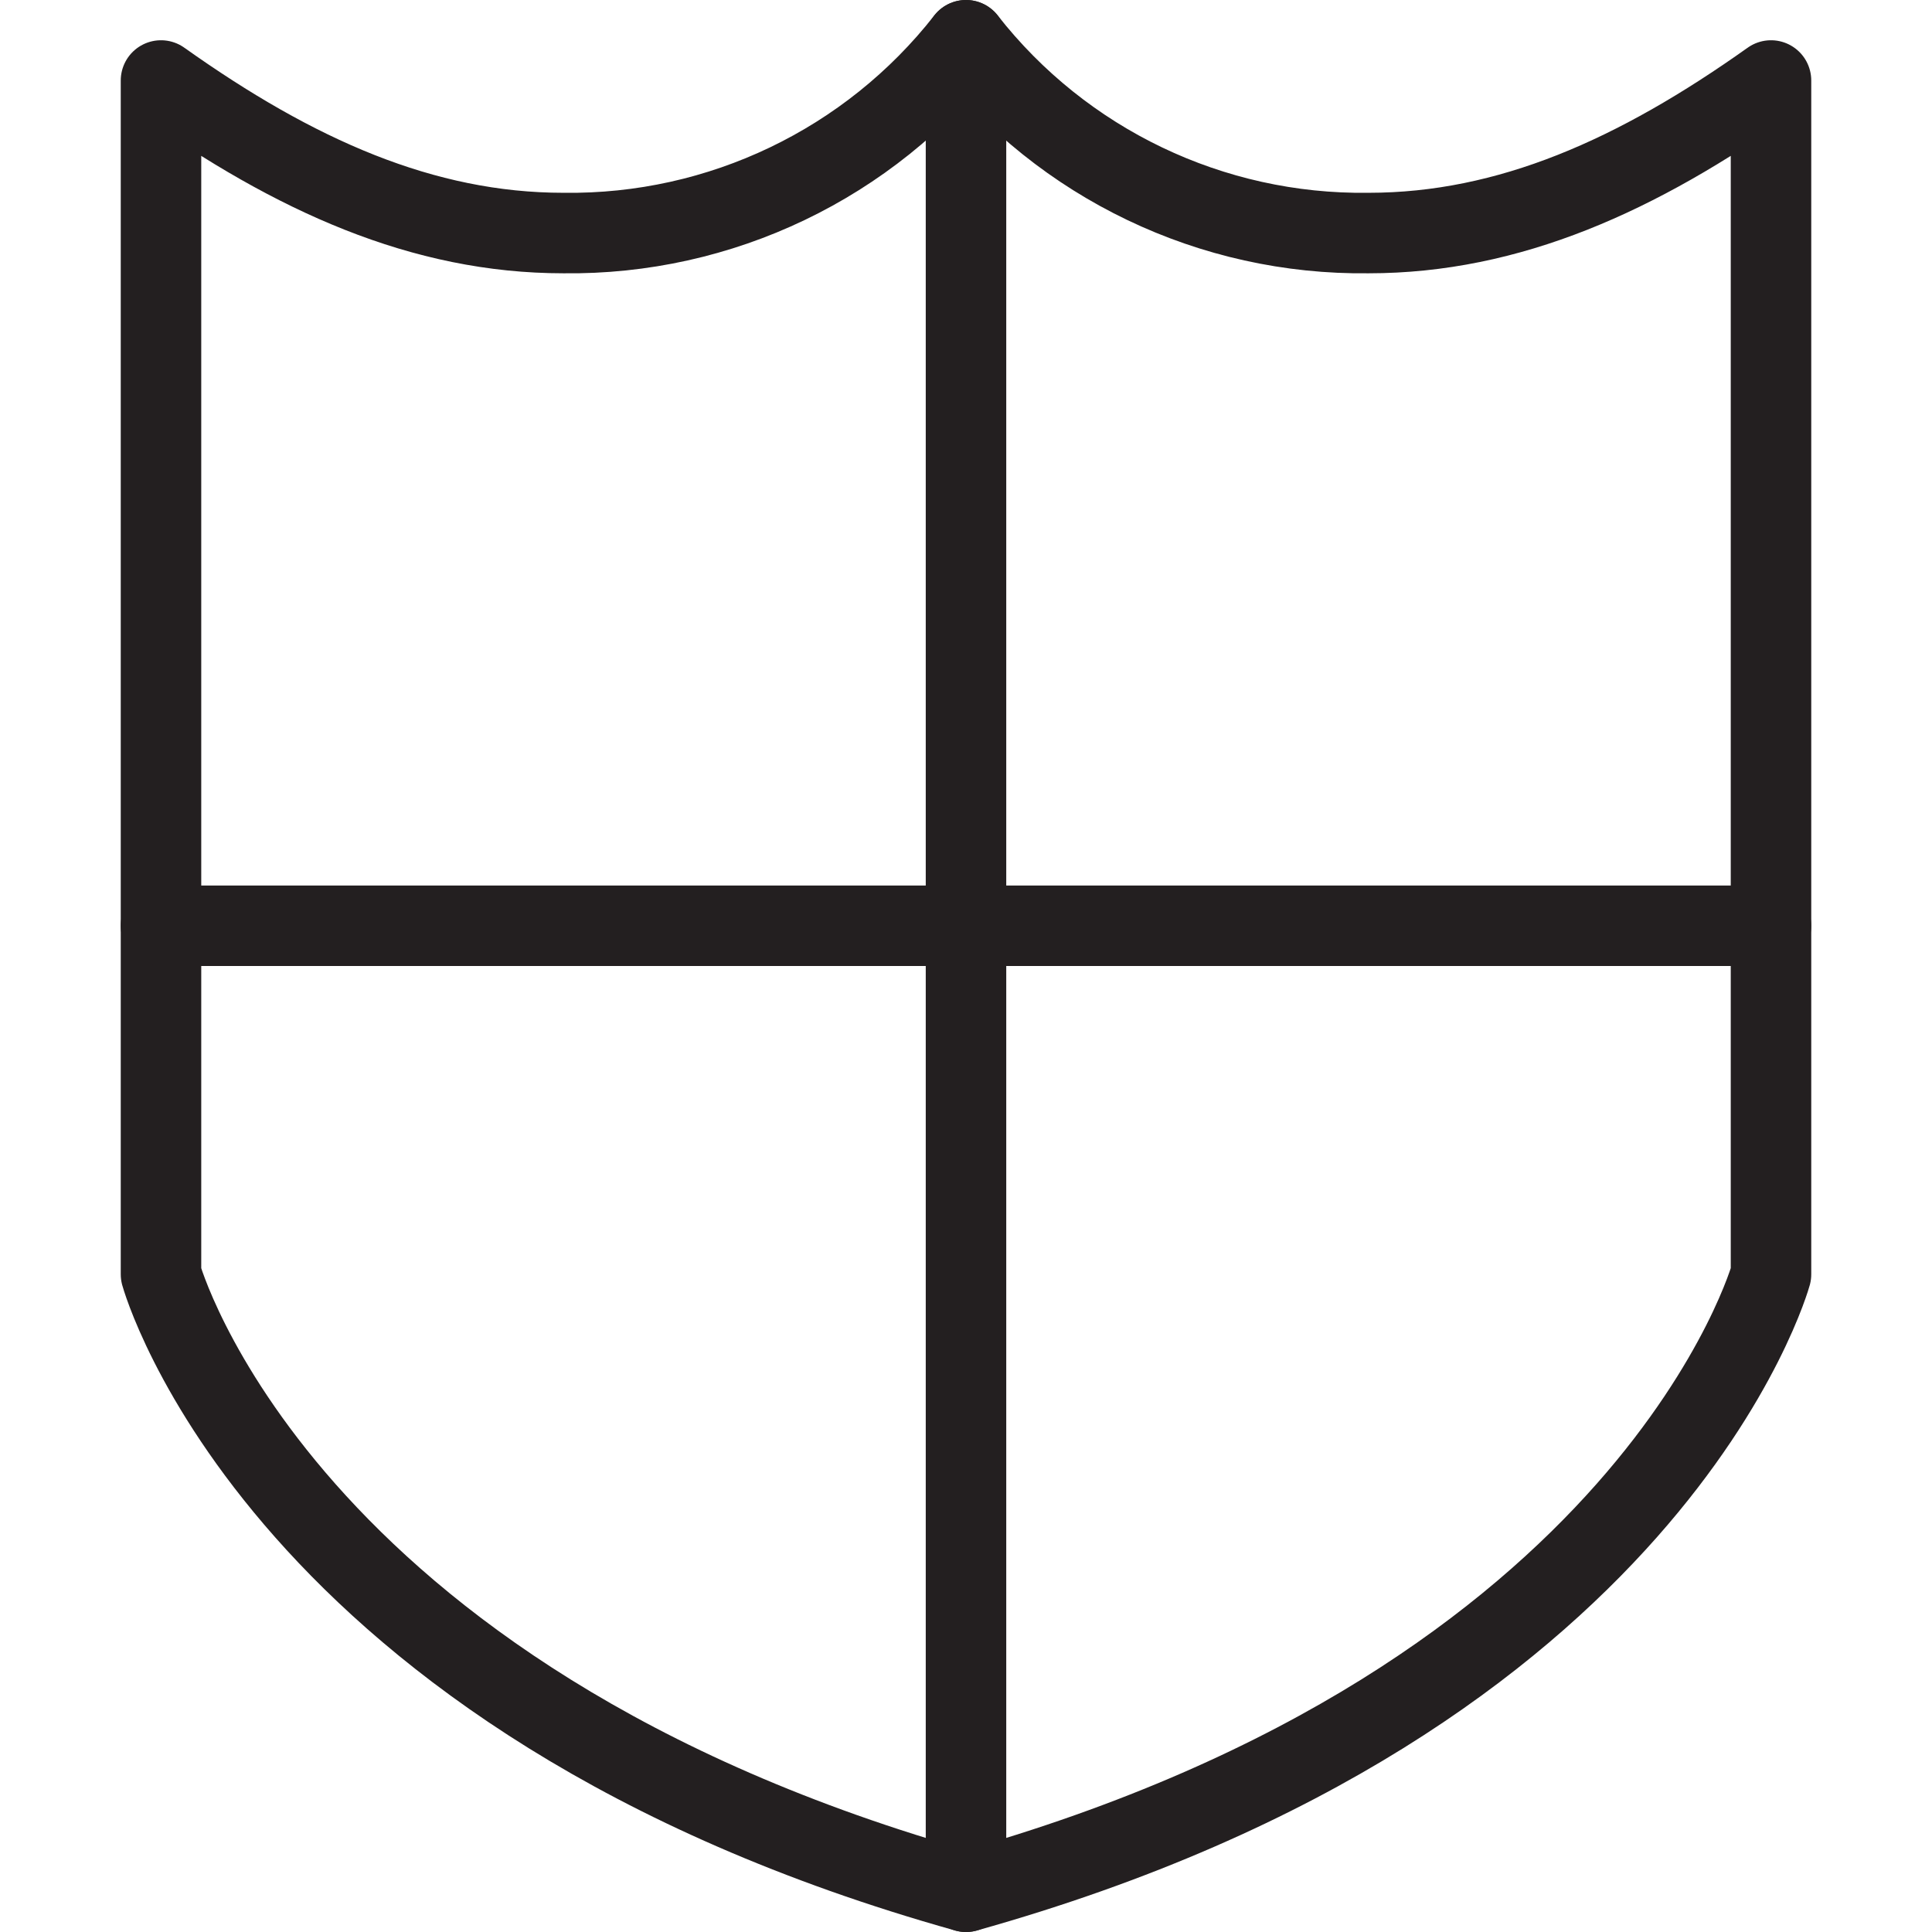 <svg version="1.1" viewBox="0 0 48 48" xmlns="http://www.w3.org/2000/svg" xmlns:xlink="http://www.w3.org/1999/xlink" overflow="hidden"><defs></defs><g id="icons"><path d=" M 34 5.79 C 30.102 5.84 26.404 4.069 24 1 L 24 1 C 21.596 4.069 17.898 5.84 14 5.79 C 10.51 5.79 7.32 4.36 4 2 L 4 31.66 C 4 31.66 6.9 42.21 24 47 C 41.1 42.21 44 31.66 44 31.66 L 44 2 C 40.68 4.36 37.49 5.79 34 5.79 Z" stroke="#231F20" stroke-width="2" stroke-linecap="round" stroke-linejoin="round" fill="none"/><line x1="4" y1="23" x2="44" y2="23" stroke="#231F20" stroke-width="2" stroke-linecap="round" stroke-linejoin="round" fill="none"/><line x1="24" y1="1" x2="24" y2="47" stroke="#231F20" stroke-width="2" stroke-linecap="round" stroke-linejoin="round" fill="none"/></g></svg>